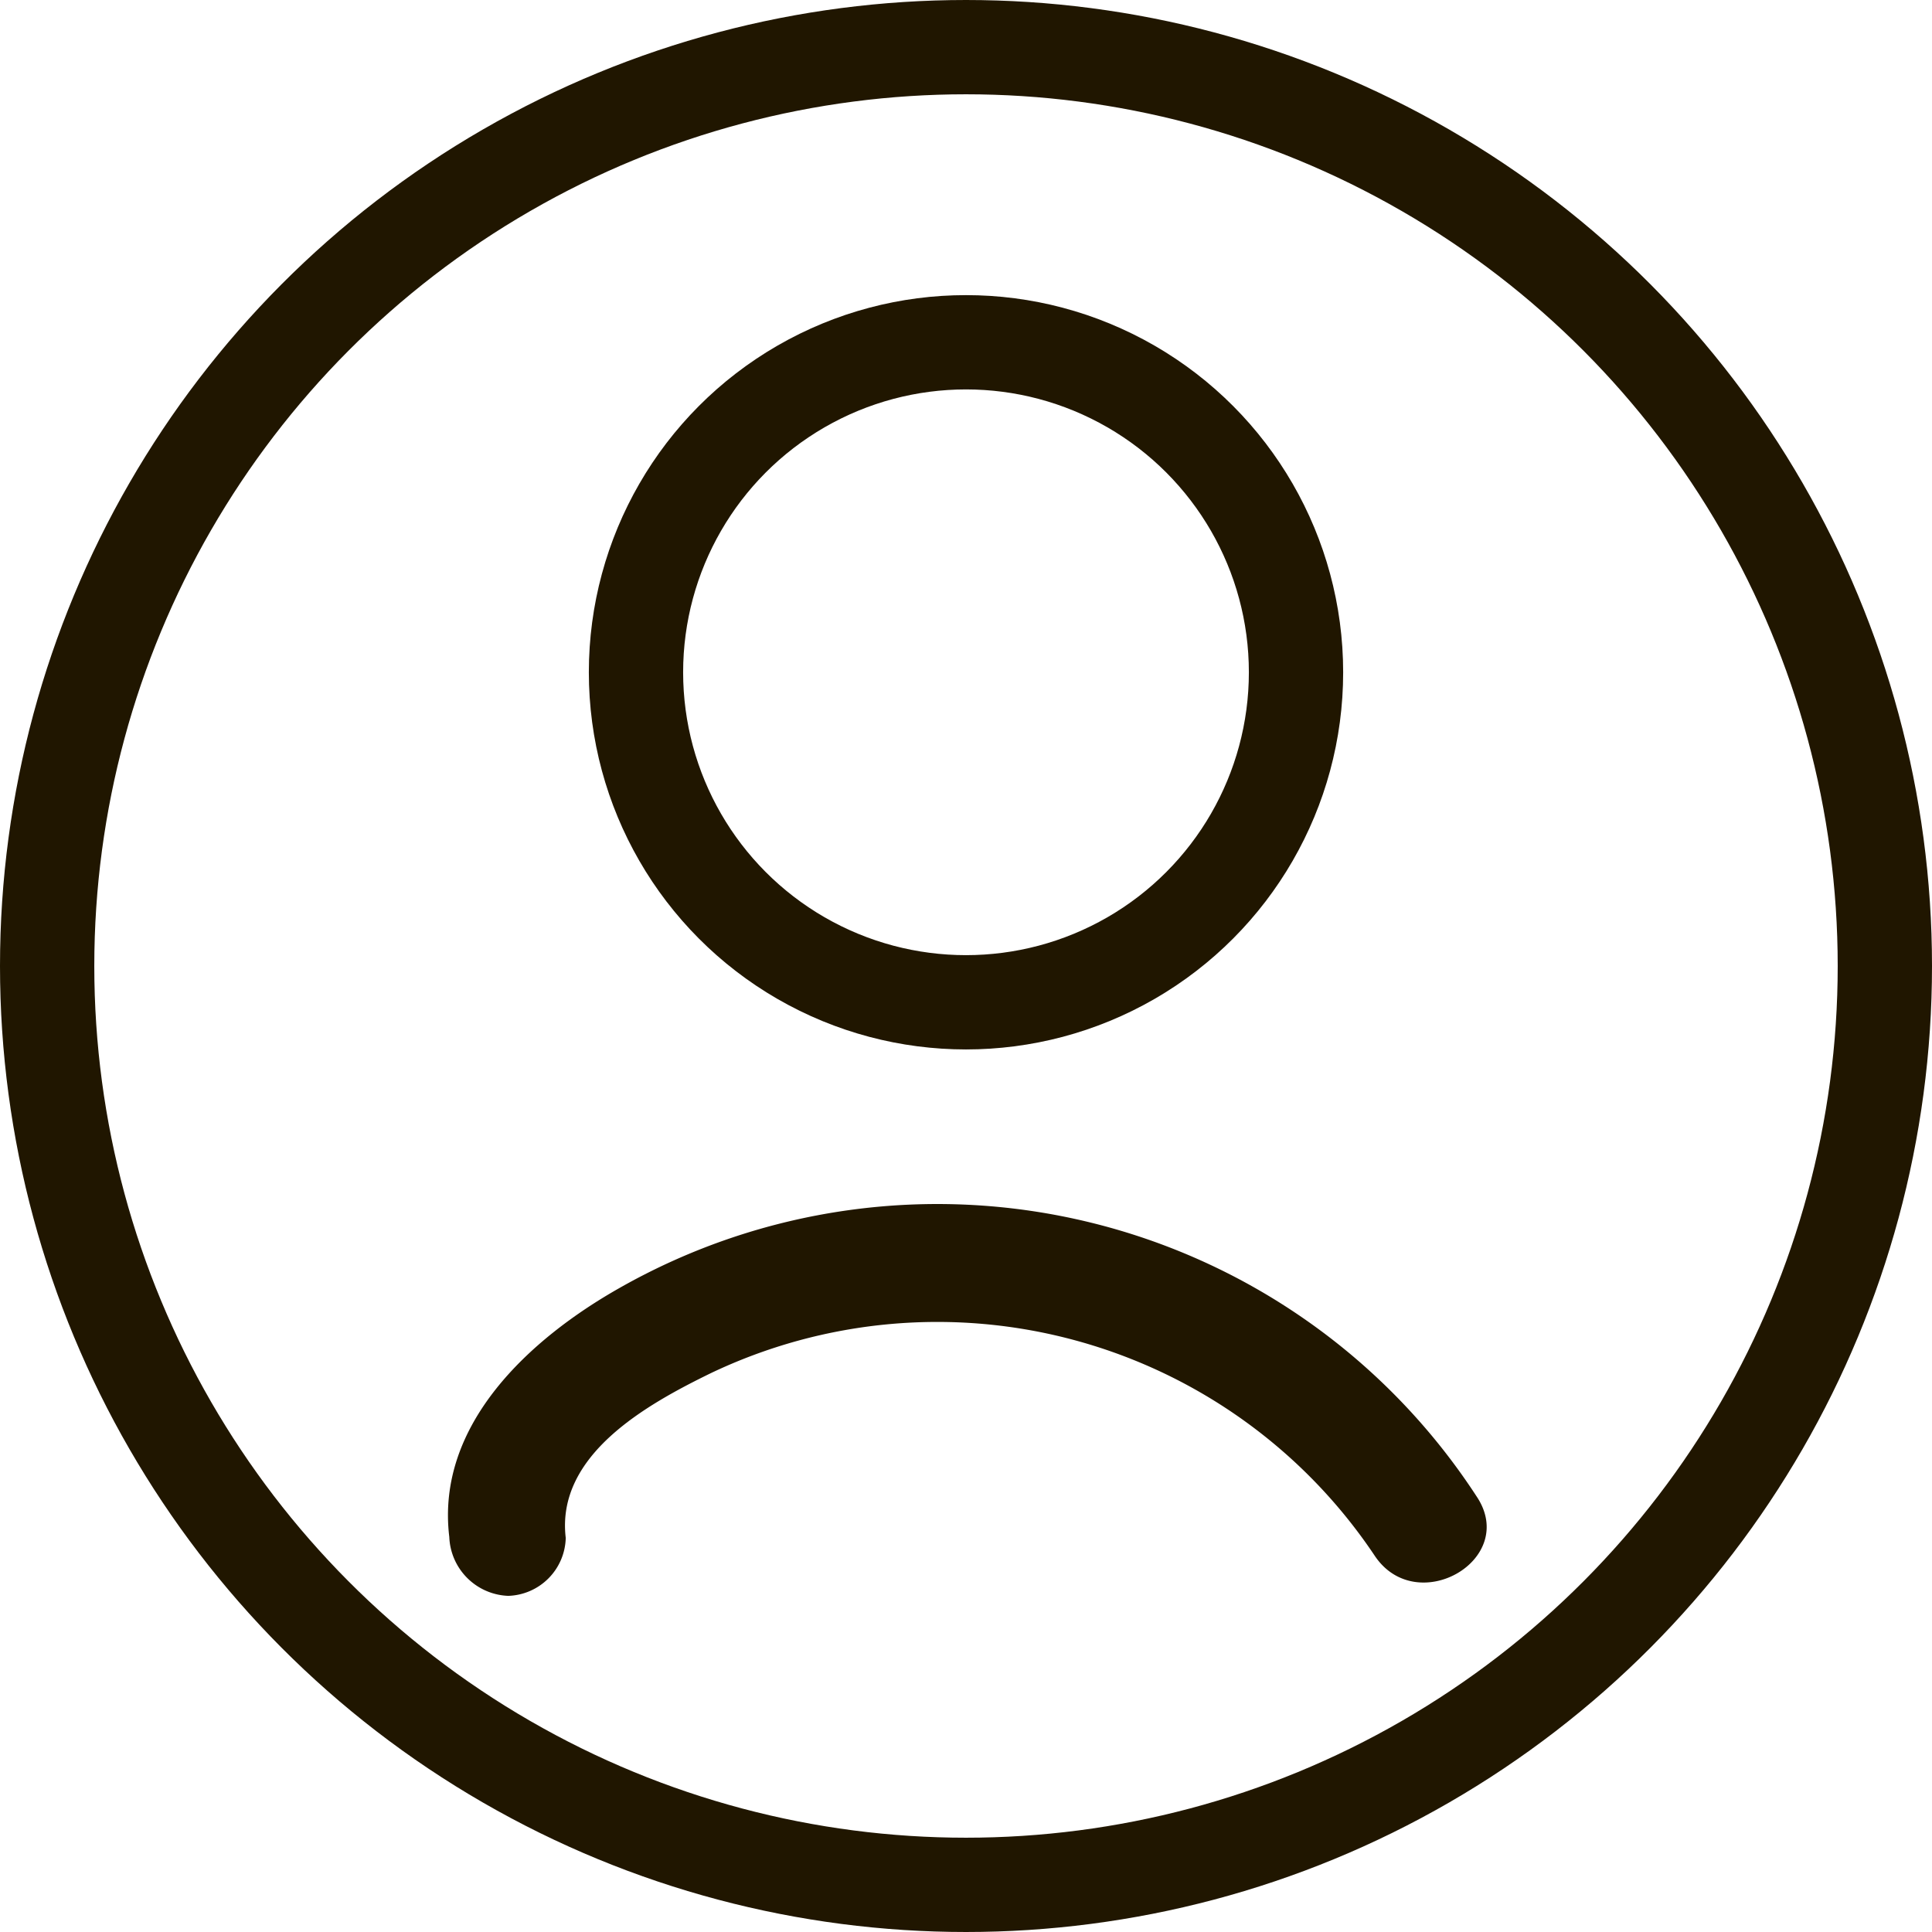 <svg xmlns="http://www.w3.org/2000/svg" viewBox="0 0 40.98 40.98"><defs><style>.cls-1{fill:none;stroke:#201600;stroke-miterlimit:10;stroke-width:2px;}.cls-2{fill:#201600;}</style></defs><g id="Layer_2" data-name="Layer 2"><g id="Слой_1" data-name="Слой 1"><circle class="cls-1" cx="20.49" cy="14.26" r="7"/><path class="cls-2" d="M12,32.62c-.21-1.76,1.72-2.83,3.07-3.49A11.16,11.16,0,0,1,29.16,33c.89,1.33,3.06.08,2.16-1.26a13.65,13.65,0,0,0-18.18-4.42c-1.89,1.07-3.9,2.89-3.61,5.28a1.3,1.3,0,0,0,1.25,1.25A1.26,1.26,0,0,0,12,32.62Z"/><circle class="cls-1" cx="20.49" cy="20.49" r="19.49"/></g></g></svg>